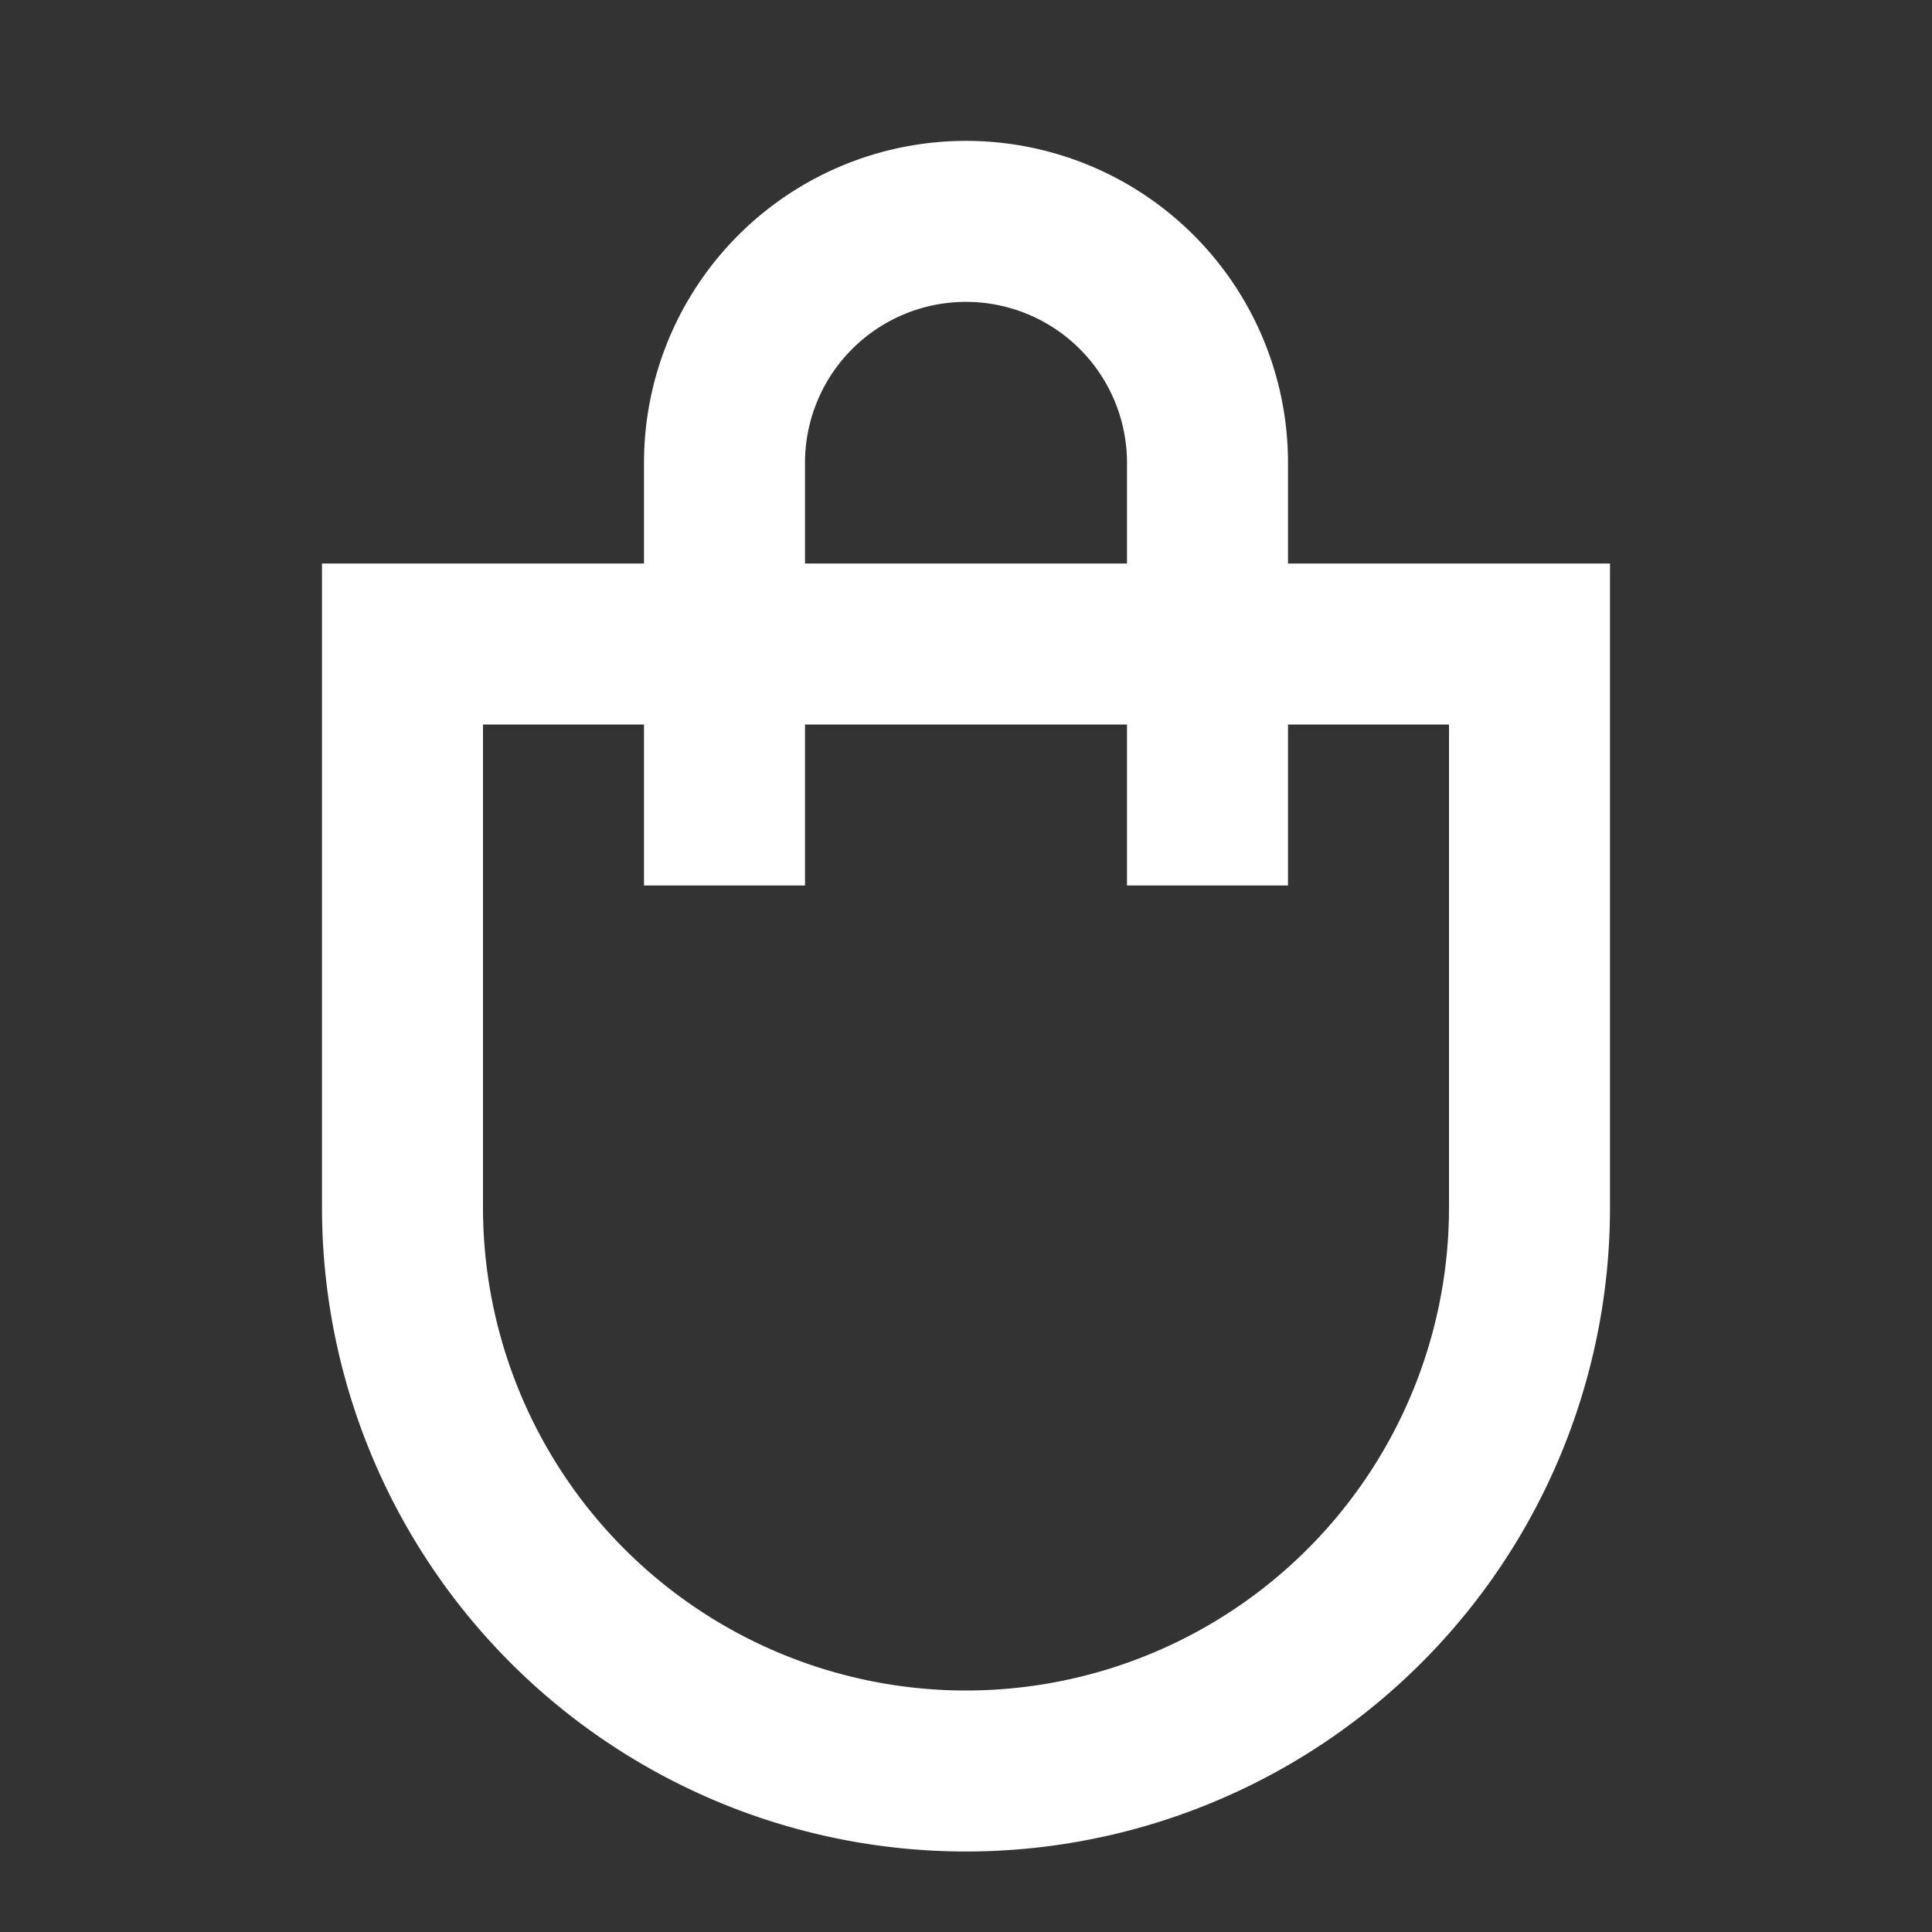 <svg id="Layer_1" data-name="Layer 1" xmlns="http://www.w3.org/2000/svg" viewBox="0 0 24 24"><rect x="0" y="0" width="24" height="24" fill="#333333" stroke="none"/><defs><style>.cls-1{fill:#fff;}</style></defs><path class="cls-1" d="M12,23a8,8,0,0,1-8-8V7H20v8A8,8,0,0,1,12,23ZM6,9v6a6,6,0,0,0,12,0V9Z"/><path class="cls-1" d="M16,11H14V5.75a2,2,0,0,0-4,0V11H8V5.75a4,4,0,0,1,8,0Z"/></svg>